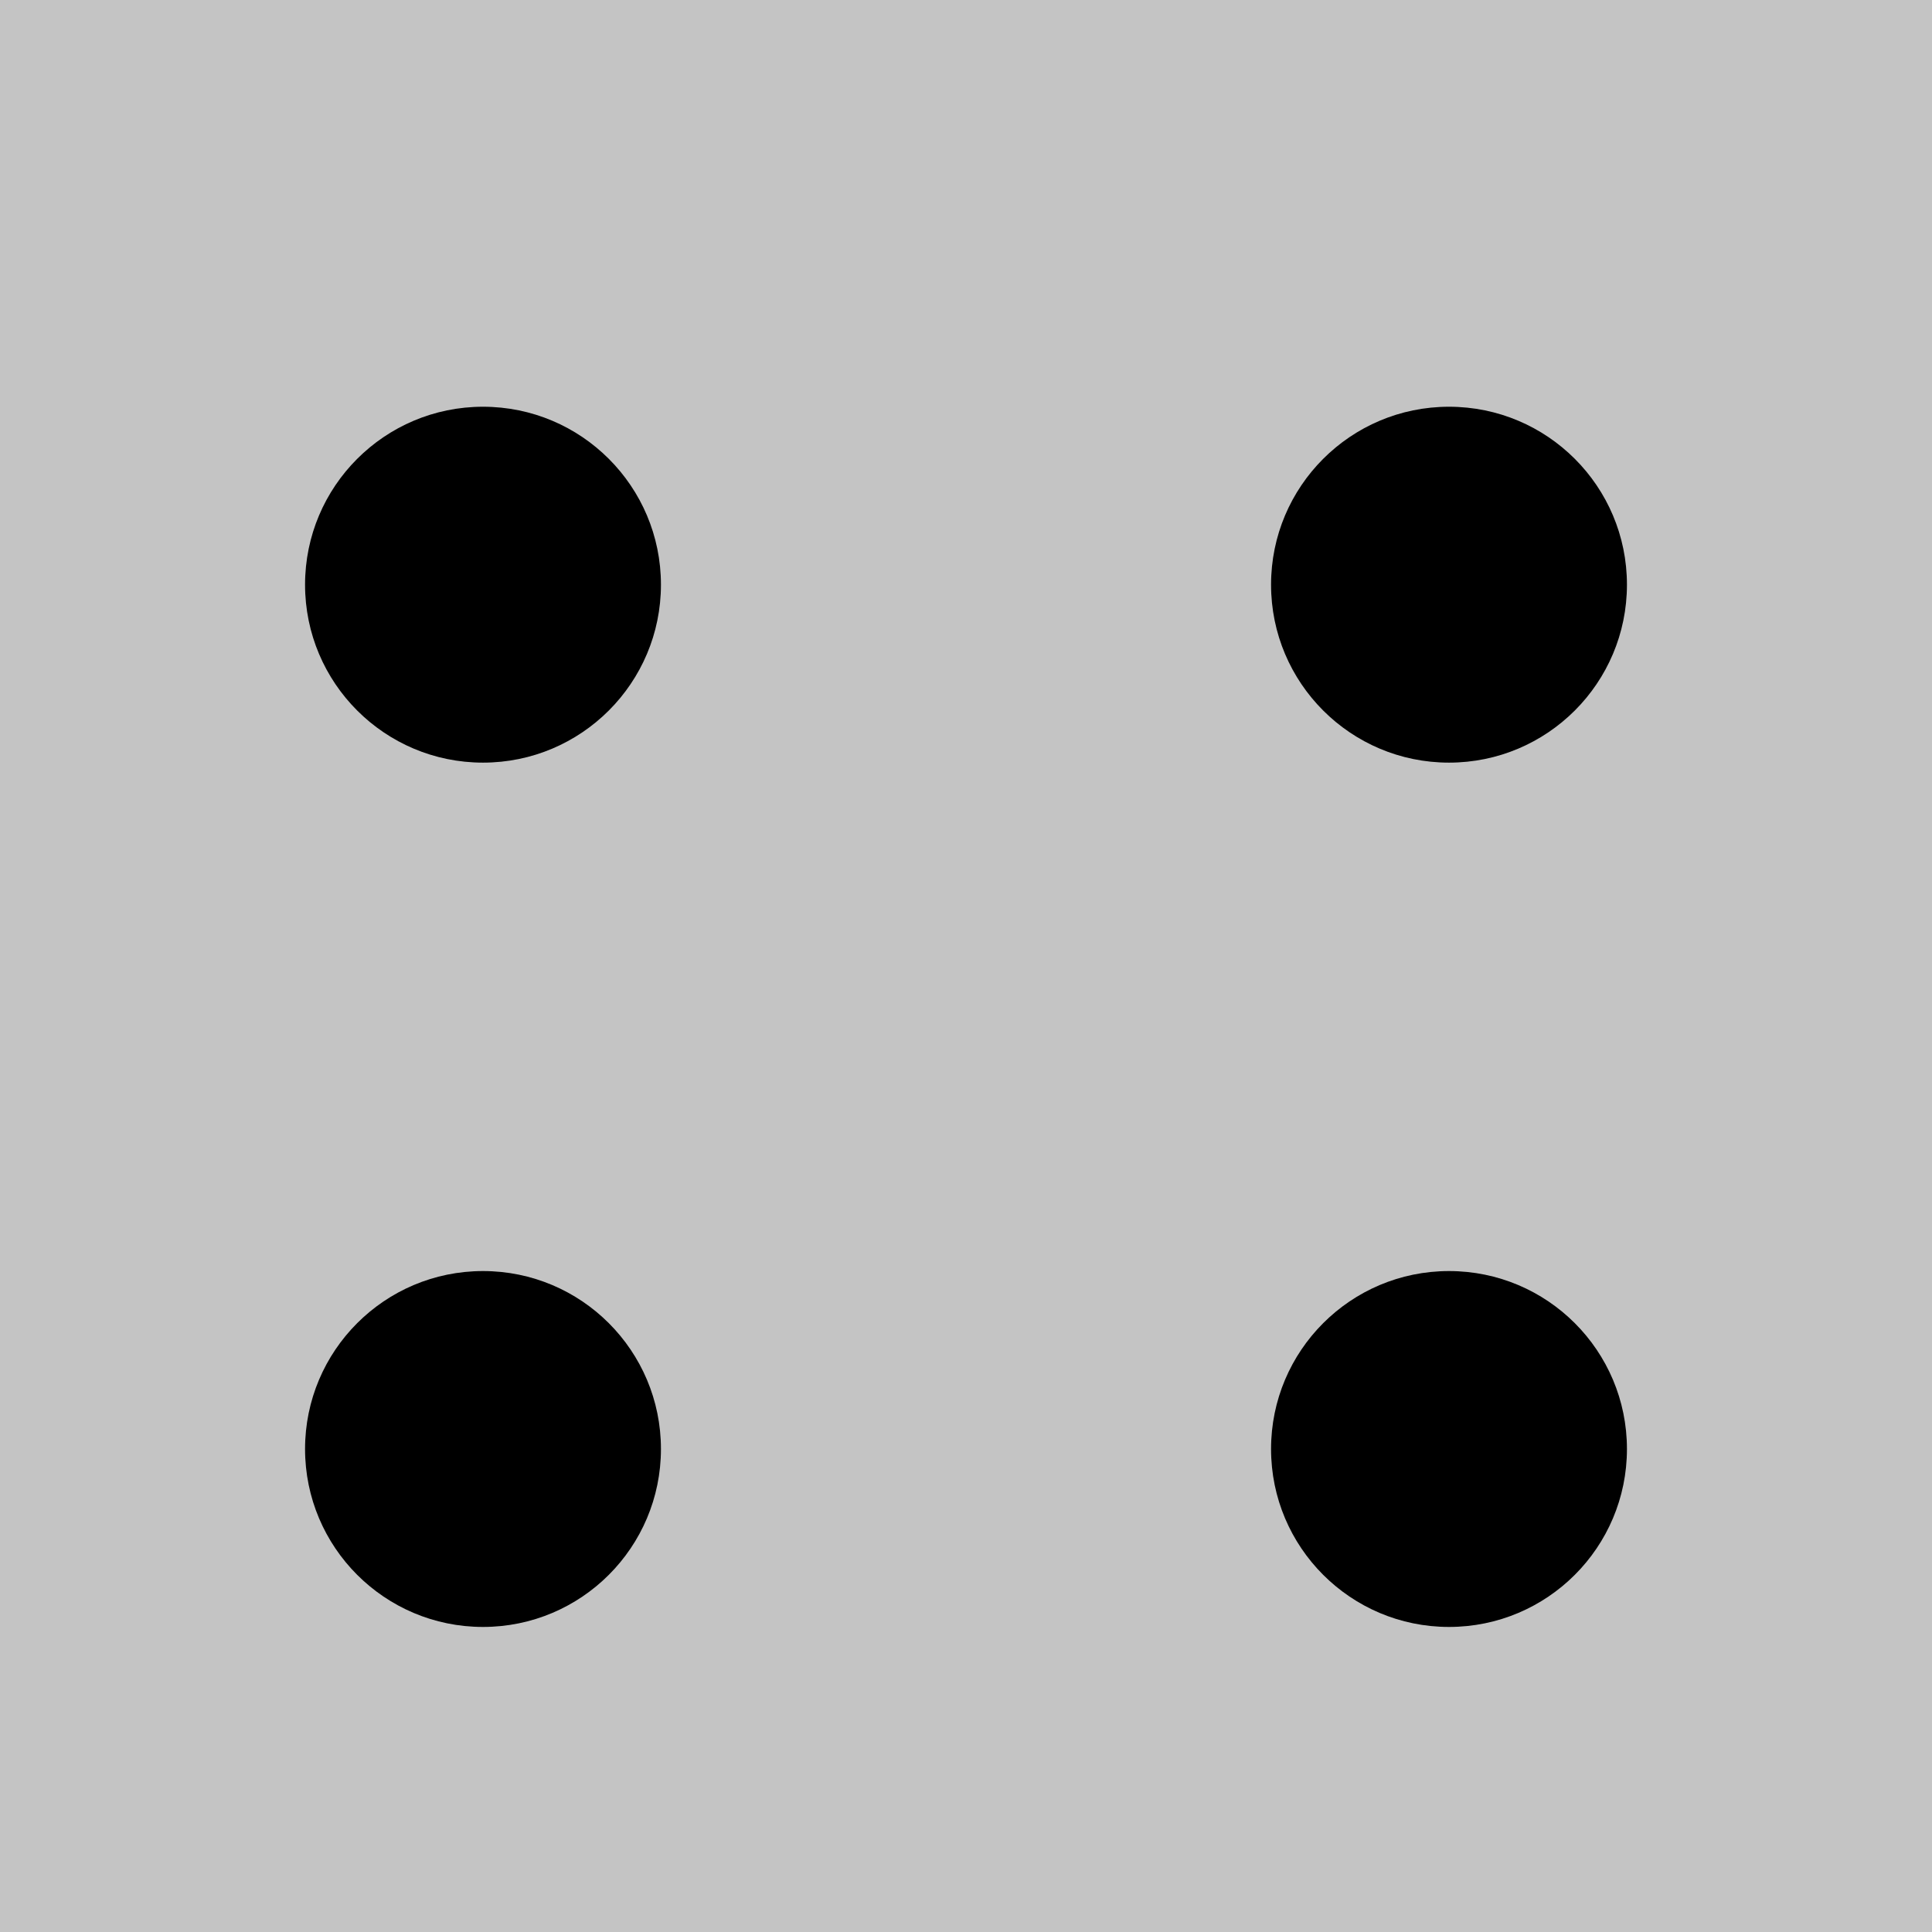 <svg width="38" height="38" viewBox="0 0 38 38" fill="none" xmlns="http://www.w3.org/2000/svg">
<rect width="38" height="38" fill="#C4C4C4"/>
<circle cx="9.5" cy="11.5" r="3.5" fill="black"/>
<circle cx="28.5" cy="11.5" r="3.5" fill="black"/>
<circle cx="9.5" cy="28.5" r="3.5" fill="black"/>
<circle cx="28.5" cy="28.5" r="3.5" fill="black"/>
</svg>
